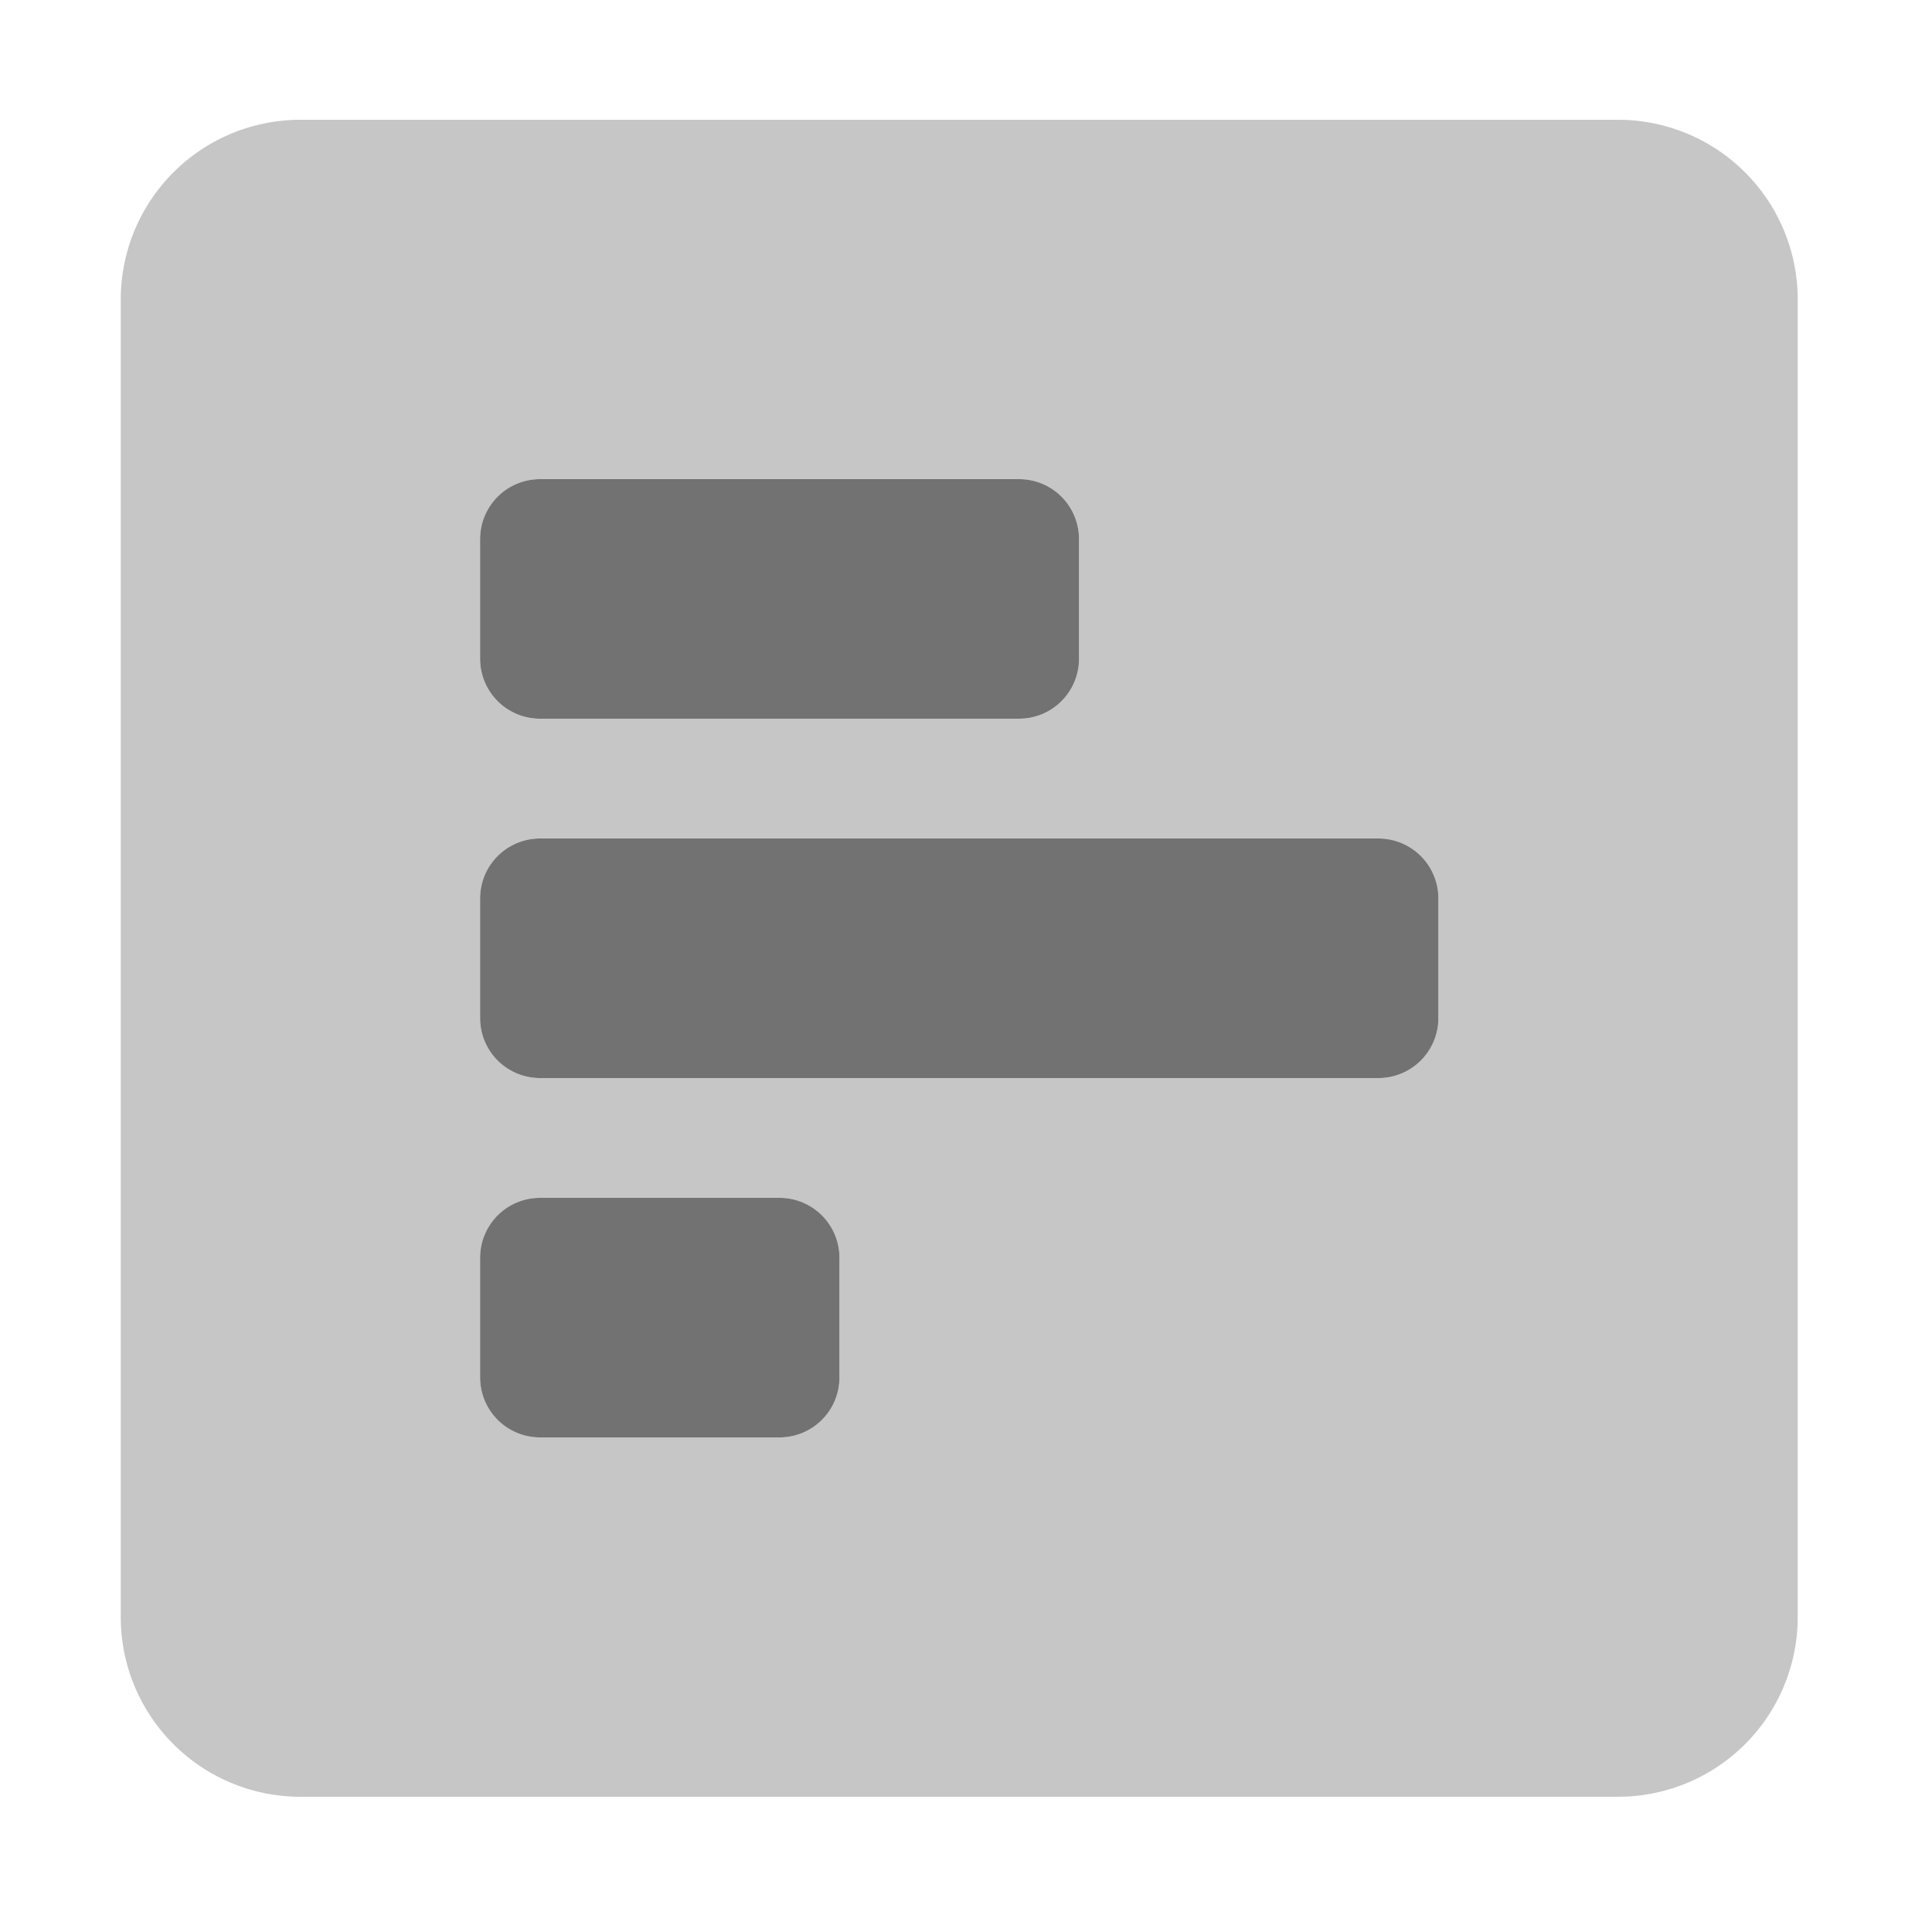﻿<?xml version='1.0' encoding='UTF-8'?>
<svg viewBox="-2 0 32 32" xmlns="http://www.w3.org/2000/svg">
  <g transform="matrix(0.062, 0, 0, 0.062, 0, 0)">
    <defs>
      <style>.fa-secondary{opacity:.4}</style>
    </defs>
    <path d="M400, 32L48, 32A48 48 0 0 0 0, 80L0, 432A48 48 0 0 0 48, 480L400, 480A48 48 0 0 0 448, 432L448, 80A48 48 0 0 0 400, 32zM96, 144A16 16 0 0 1 112, 128L240, 128A16 16 0 0 1 256, 144L256, 176A16 16 0 0 1 240, 192L112, 192A16 16 0 0 1 96, 176zM192, 368A16 16 0 0 1 176, 384L112, 384A16 16 0 0 1 96, 368L96, 336A16 16 0 0 1 112, 320L176, 320A16 16 0 0 1 192, 336zM352, 272A16 16 0 0 1 336, 288L112, 288A16 16 0 0 1 96, 272L96, 240A16 16 0 0 1 112, 224L336, 224A16 16 0 0 1 352, 240z" fill="#727272" opacity="0.4" fill-opacity="1" class="Black" />
    <path d="M112, 192L240, 192A16 16 0 0 0 256, 176L256, 144A16 16 0 0 0 240, 128L112, 128A16 16 0 0 0 96, 144L96, 176A16 16 0 0 0 112, 192zM176, 320L112, 320A16 16 0 0 0 96, 336L96, 368A16 16 0 0 0 112, 384L176, 384A16 16 0 0 0 192, 368L192, 336A16 16 0 0 0 176, 320zM336, 224L112, 224A16 16 0 0 0 96, 240L96, 272A16 16 0 0 0 112, 288L336, 288A16 16 0 0 0 352, 272L352, 240A16 16 0 0 0 336, 224z" fill="#727272" fill-opacity="1" class="Black" />
  </g>
</svg>